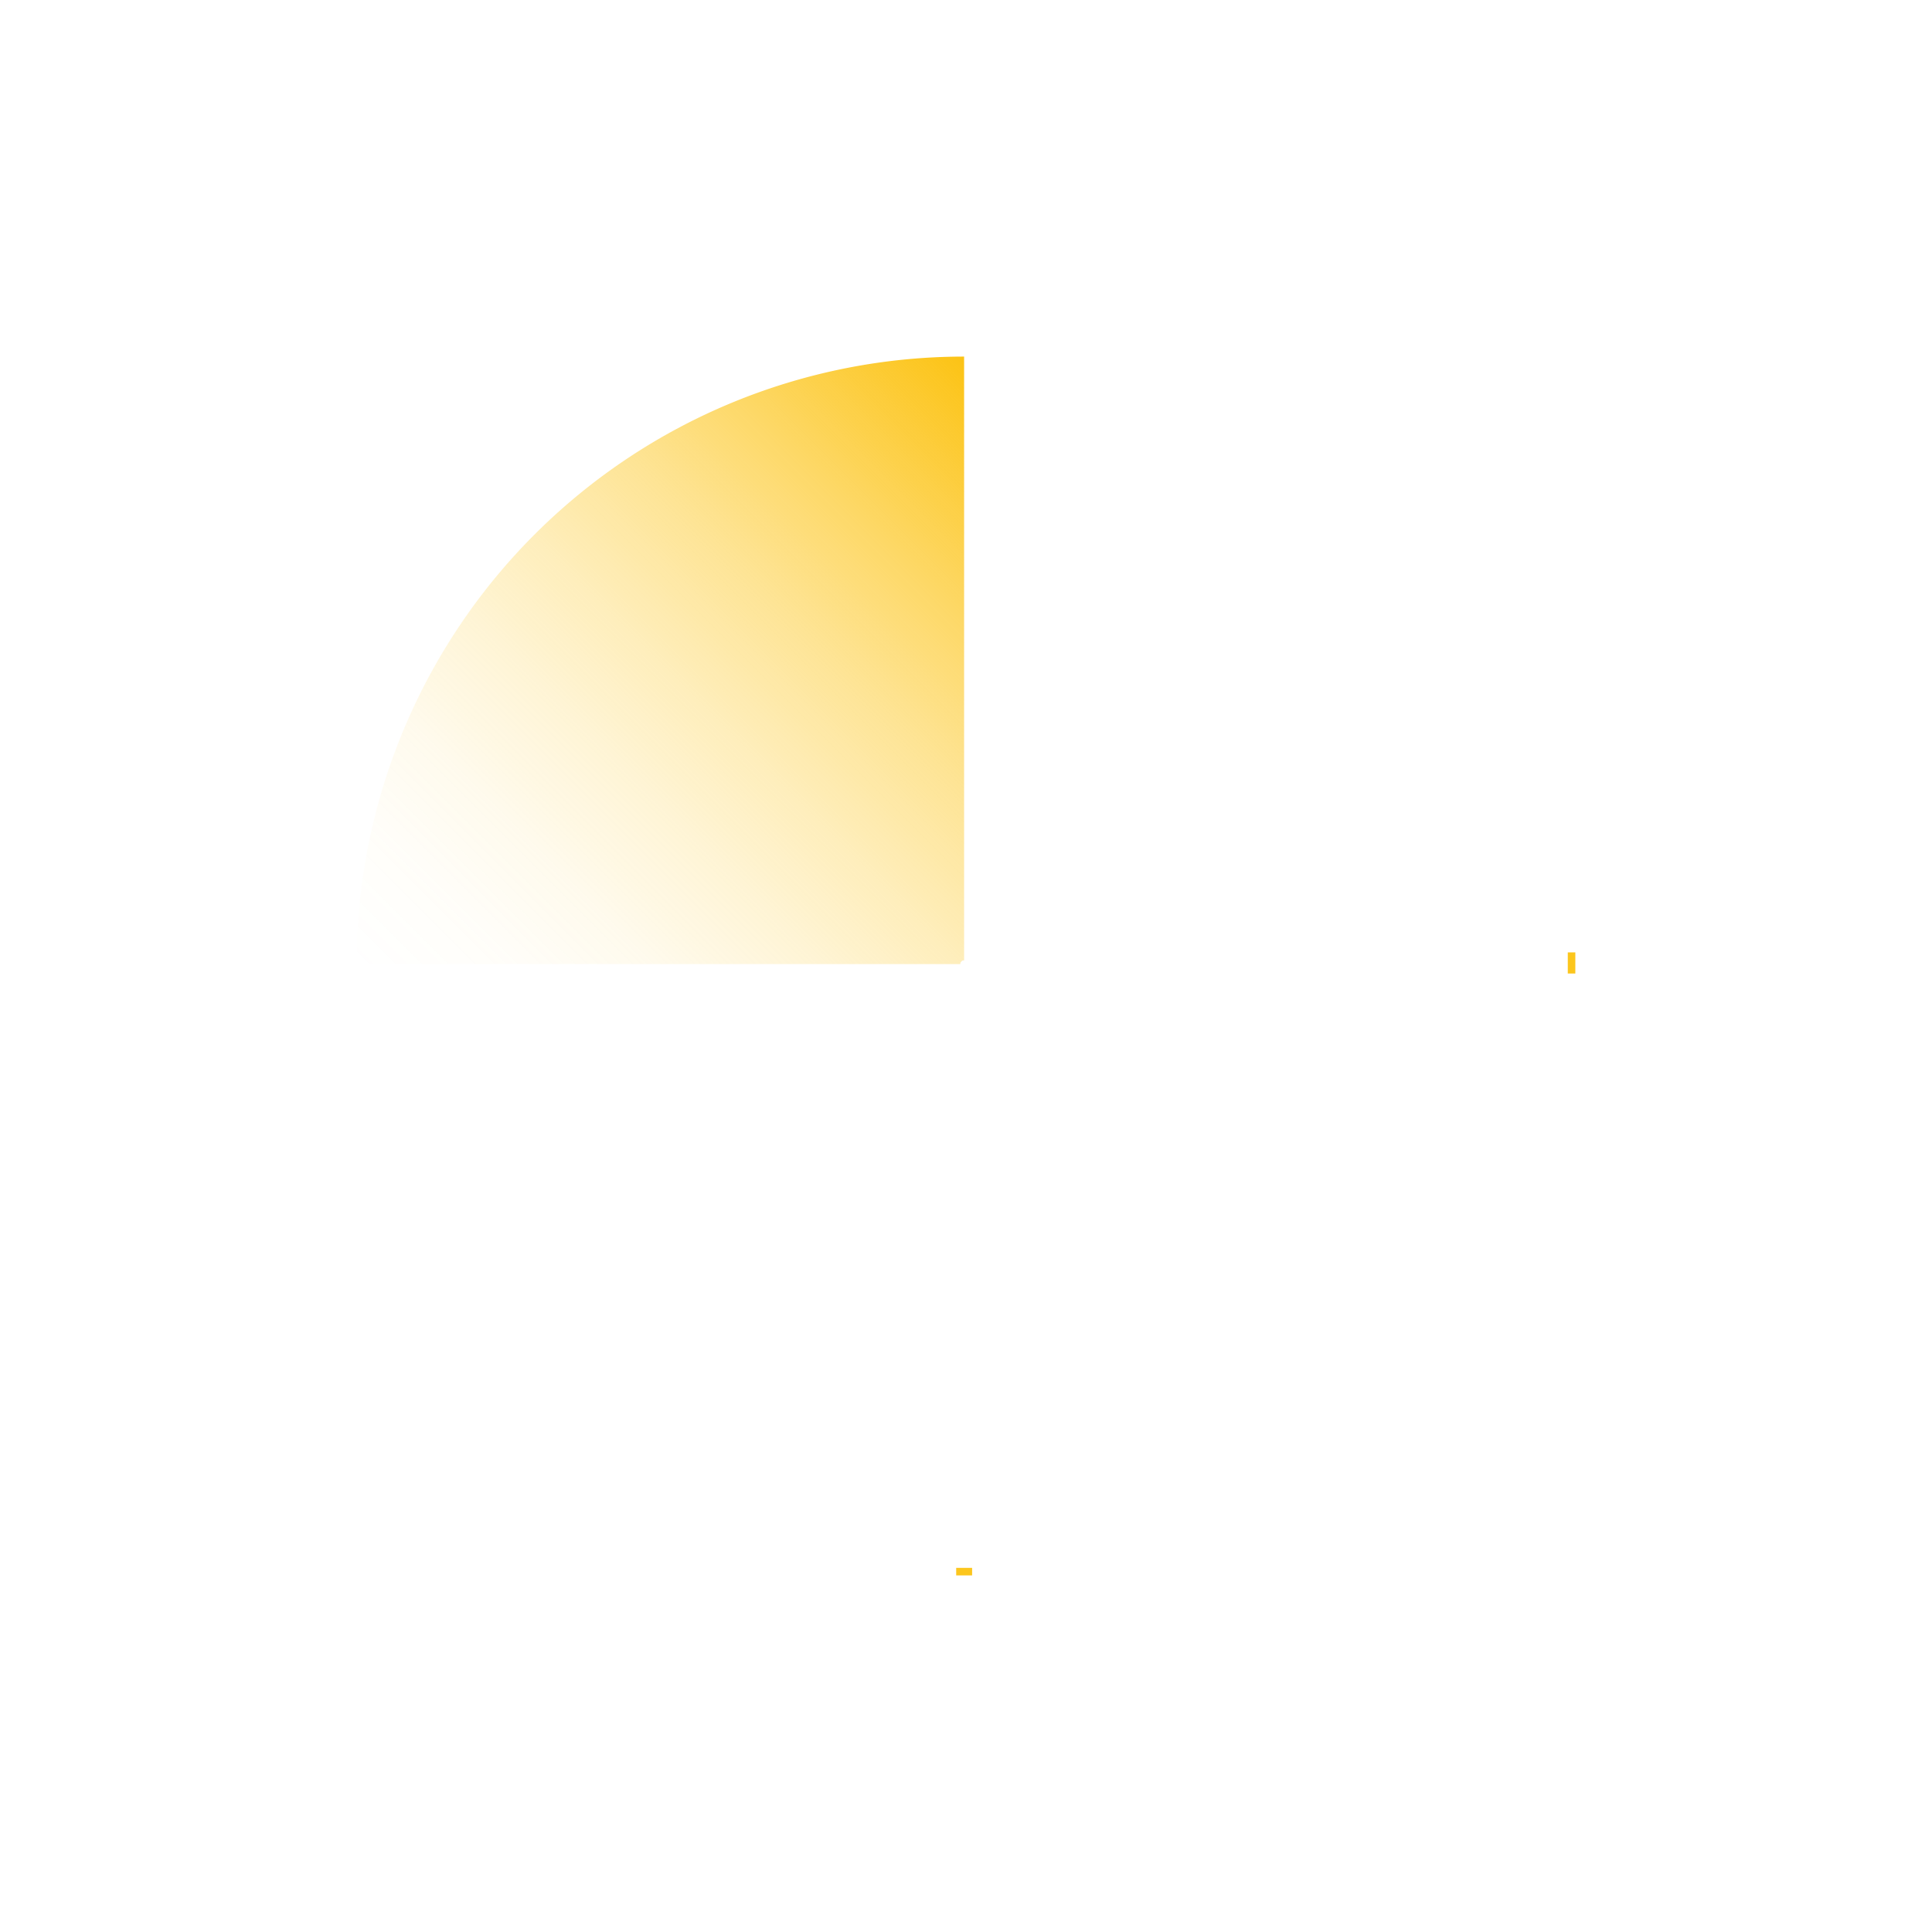 <svg id="图层_1" data-name="图层 1" xmlns="http://www.w3.org/2000/svg" xmlns:xlink="http://www.w3.org/1999/xlink" viewBox="0 0 512 512"><defs><style>.cls-1{fill:#fcc61d;}.cls-2{fill:none;}.cls-3{fill:url(#未命名的渐变_193);}</style><linearGradient id="未命名的渐变_193" x1="117.83" y1="278.83" x2="278.83" y2="117.83" gradientUnits="userSpaceOnUse"><stop offset="0" stop-color="#fcc314" stop-opacity="0"/><stop offset="0.11" stop-color="#fcc314" stop-opacity="0.02"/><stop offset="0.23" stop-color="#fcc314" stop-opacity="0.07"/><stop offset="0.37" stop-color="#fcc314" stop-opacity="0.17"/><stop offset="0.5" stop-color="#fcc314" stop-opacity="0.29"/><stop offset="0.65" stop-color="#fcc314" stop-opacity="0.46"/><stop offset="0.79" stop-color="#fcc314" stop-opacity="0.66"/><stop offset="0.94" stop-color="#fcc314" stop-opacity="0.9"/><stop offset="1" stop-color="#fcc314"/></linearGradient></defs><title>大屏 小配件nnn</title><path class="cls-1" d="M255.5,417.5h-2.1l0-2h4.22l0,2Z"/><path class="cls-1" d="M417.48,258l-2,0c0-.83,0-1.66,0-2.49,0-1,0-2.07,0-3.11l2,0c0,1,0,2.09,0,3.14C417.5,256.34,417.49,257.18,417.48,258Z"/><path class="cls-2" d="M254.51,255.16h0s0,.12,0,.34h1v-1c-.22,0-.34,0-.37,0A1.9,1.9,0,0,0,254.51,255.16Z"/><path class="cls-2" d="M255.5,256.5c.22,0,.34,0,.37,0a1.9,1.9,0,0,0,.62-.64h0s0-.12,0-.34h-1Z"/><path class="cls-2" d="M256.5,255.5c0-.22,0-.34,0-.37a1.9,1.9,0,0,0-.64-.62h-.34v1Z"/><path class="cls-2" d="M254.5,255.5c0,.22,0,.34,0,.37a1.9,1.9,0,0,0,.64.62h.34v-1Z"/><path class="cls-3" d="M254.51,255.16h0a1.9,1.9,0,0,1,.62-.64s.15,0,.37,0V94.5a161,161,0,0,0-161,161h160C254.5,255.28,254.52,255.16,254.51,255.16Z"/></svg>
